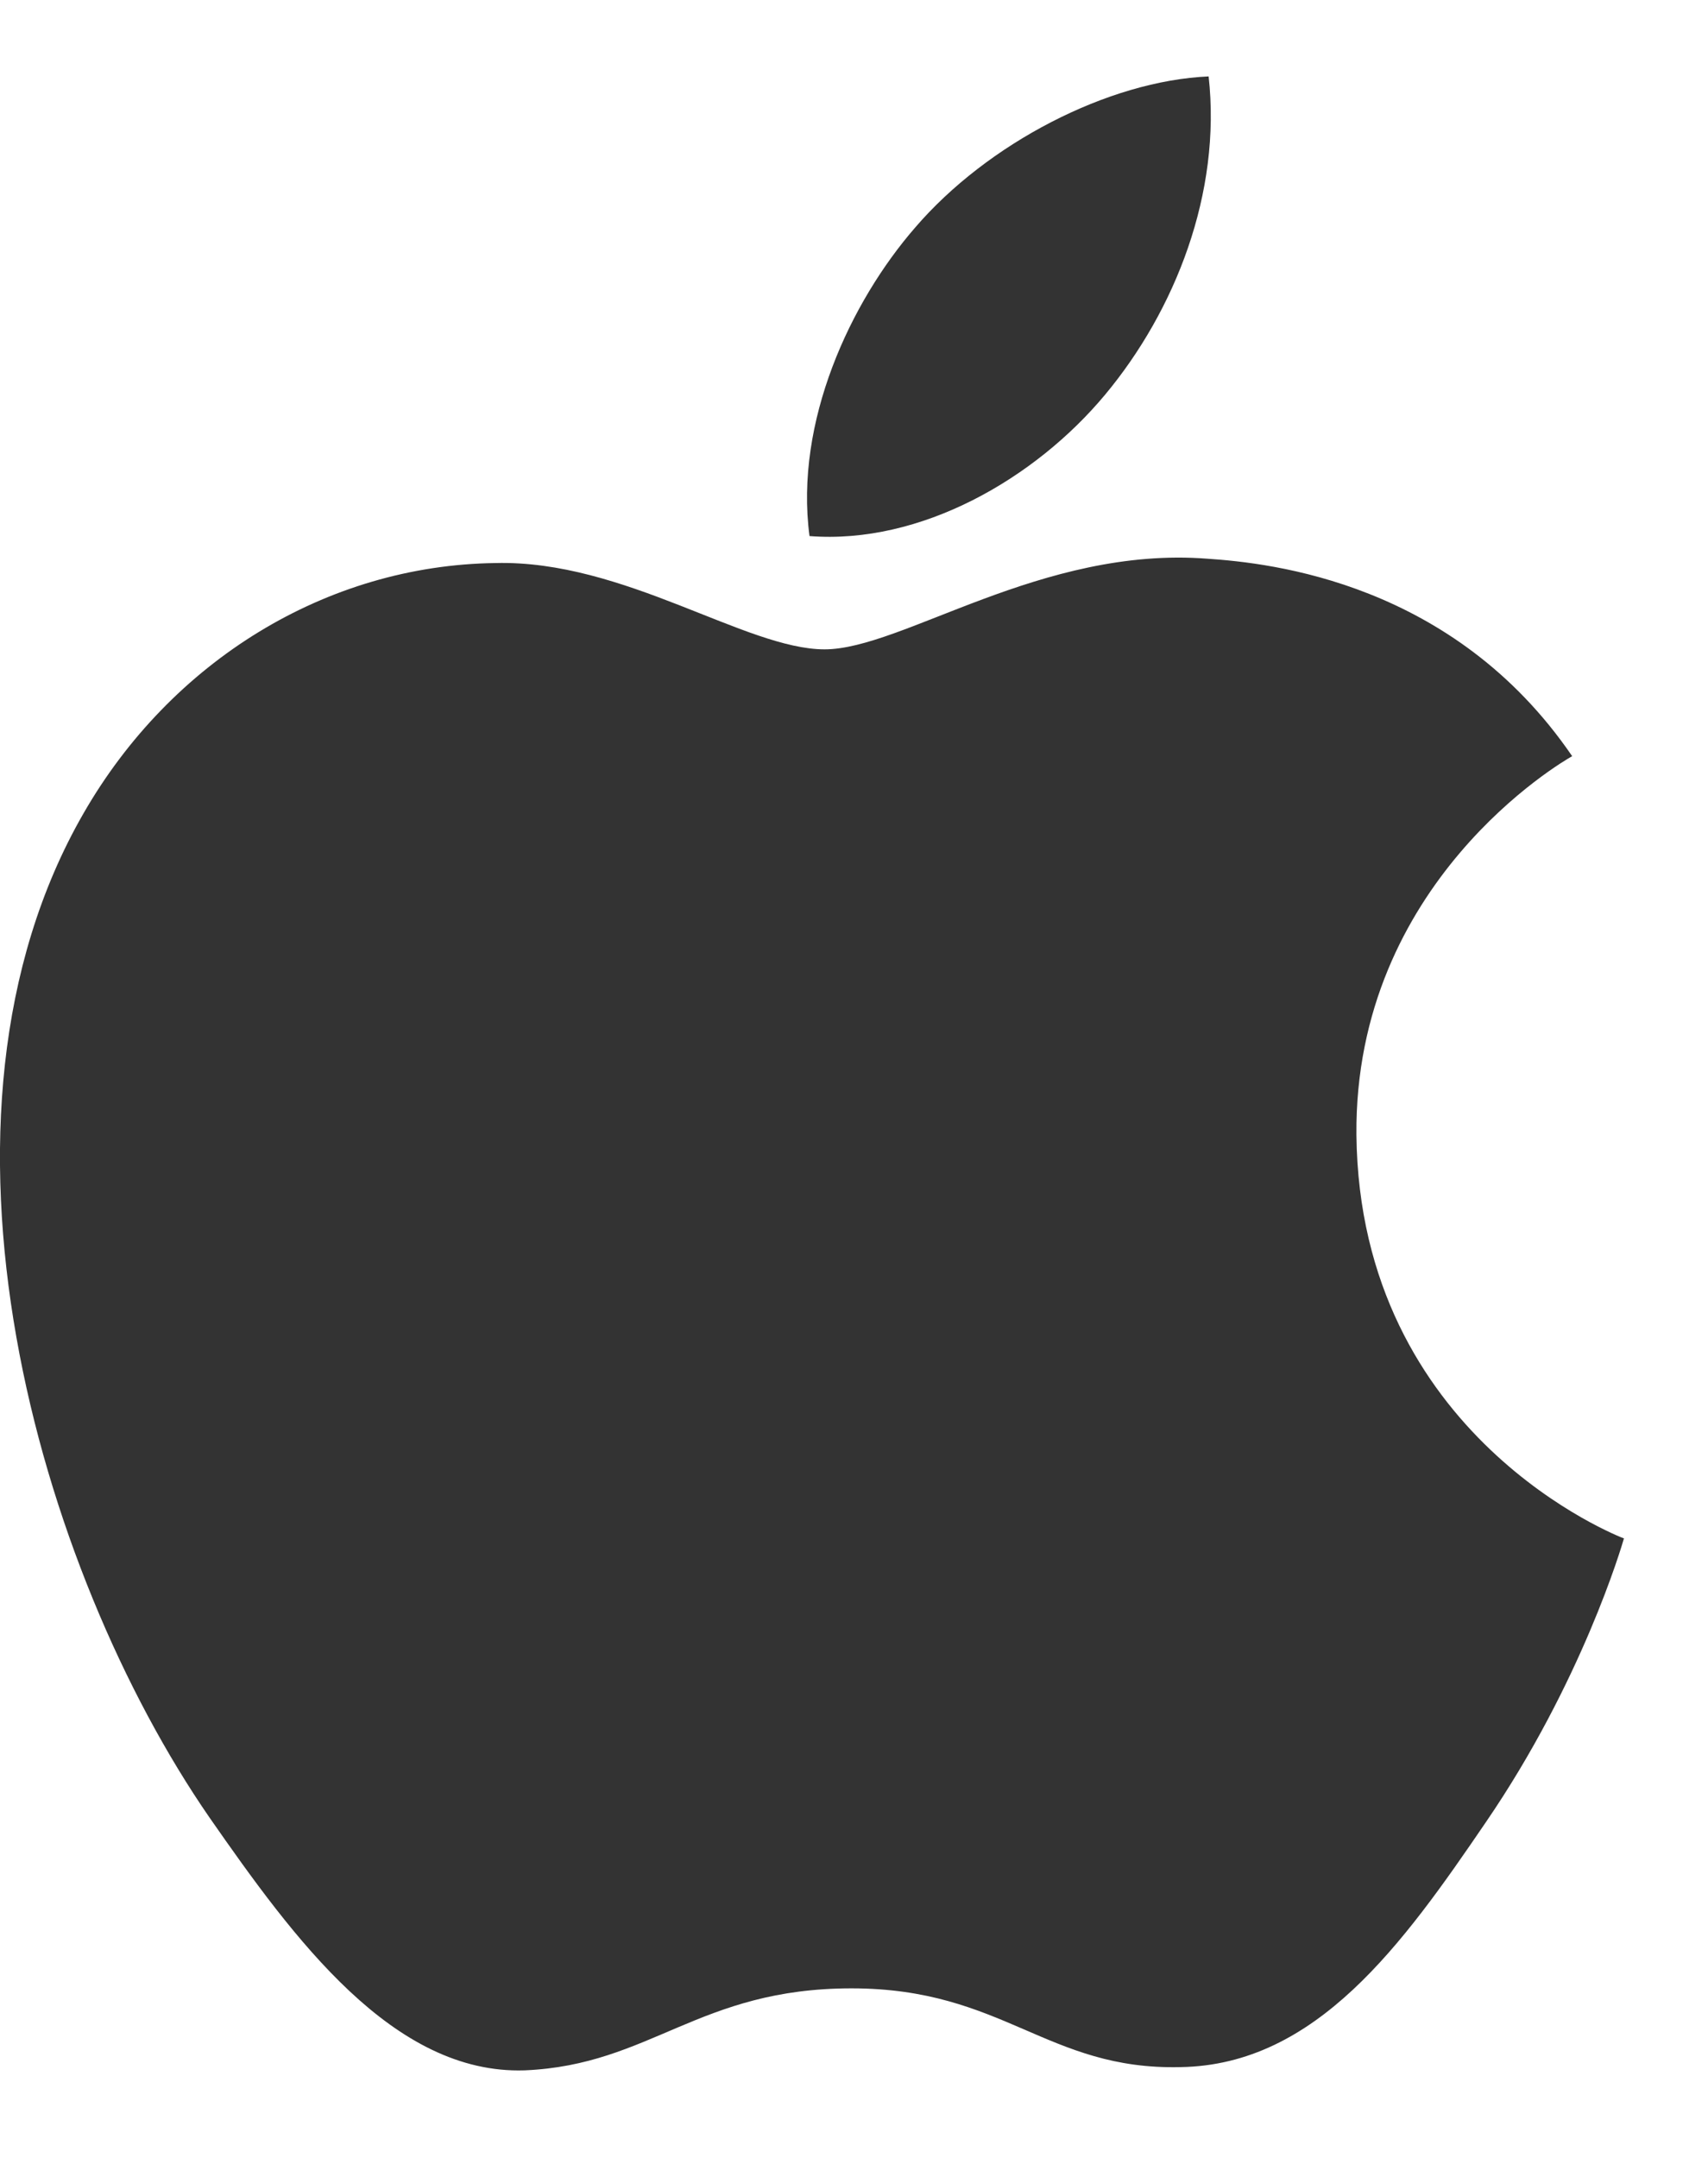 <svg width="19" height="24" viewBox="0 0 19 24" fill="none" xmlns="http://www.w3.org/2000/svg">
<path d="M9.173 7.222C8.297 7.222 6.941 6.226 5.513 6.262C3.629 6.286 1.901 7.354 0.929 9.046C-1.027 12.442 0.425 17.458 2.333 20.218C3.269 21.562 4.373 23.074 5.837 23.026C7.241 22.966 7.769 22.114 9.473 22.114C11.165 22.114 11.645 23.026 13.133 22.99C14.645 22.966 15.605 21.622 16.529 20.266C17.597 18.706 18.041 17.194 18.065 17.11C18.029 17.098 15.125 15.982 15.089 12.622C15.065 9.814 17.381 8.47 17.489 8.41C16.169 6.478 14.141 6.262 13.433 6.214C11.585 6.07 10.037 7.222 9.173 7.222ZM12.293 4.39C13.073 3.454 13.589 2.146 13.445 0.85C12.329 0.898 10.985 1.594 10.181 2.53C9.461 3.358 8.837 4.69 9.005 5.962C10.241 6.058 11.513 5.326 12.293 4.39Z" fill="#333333"/>
</svg>
